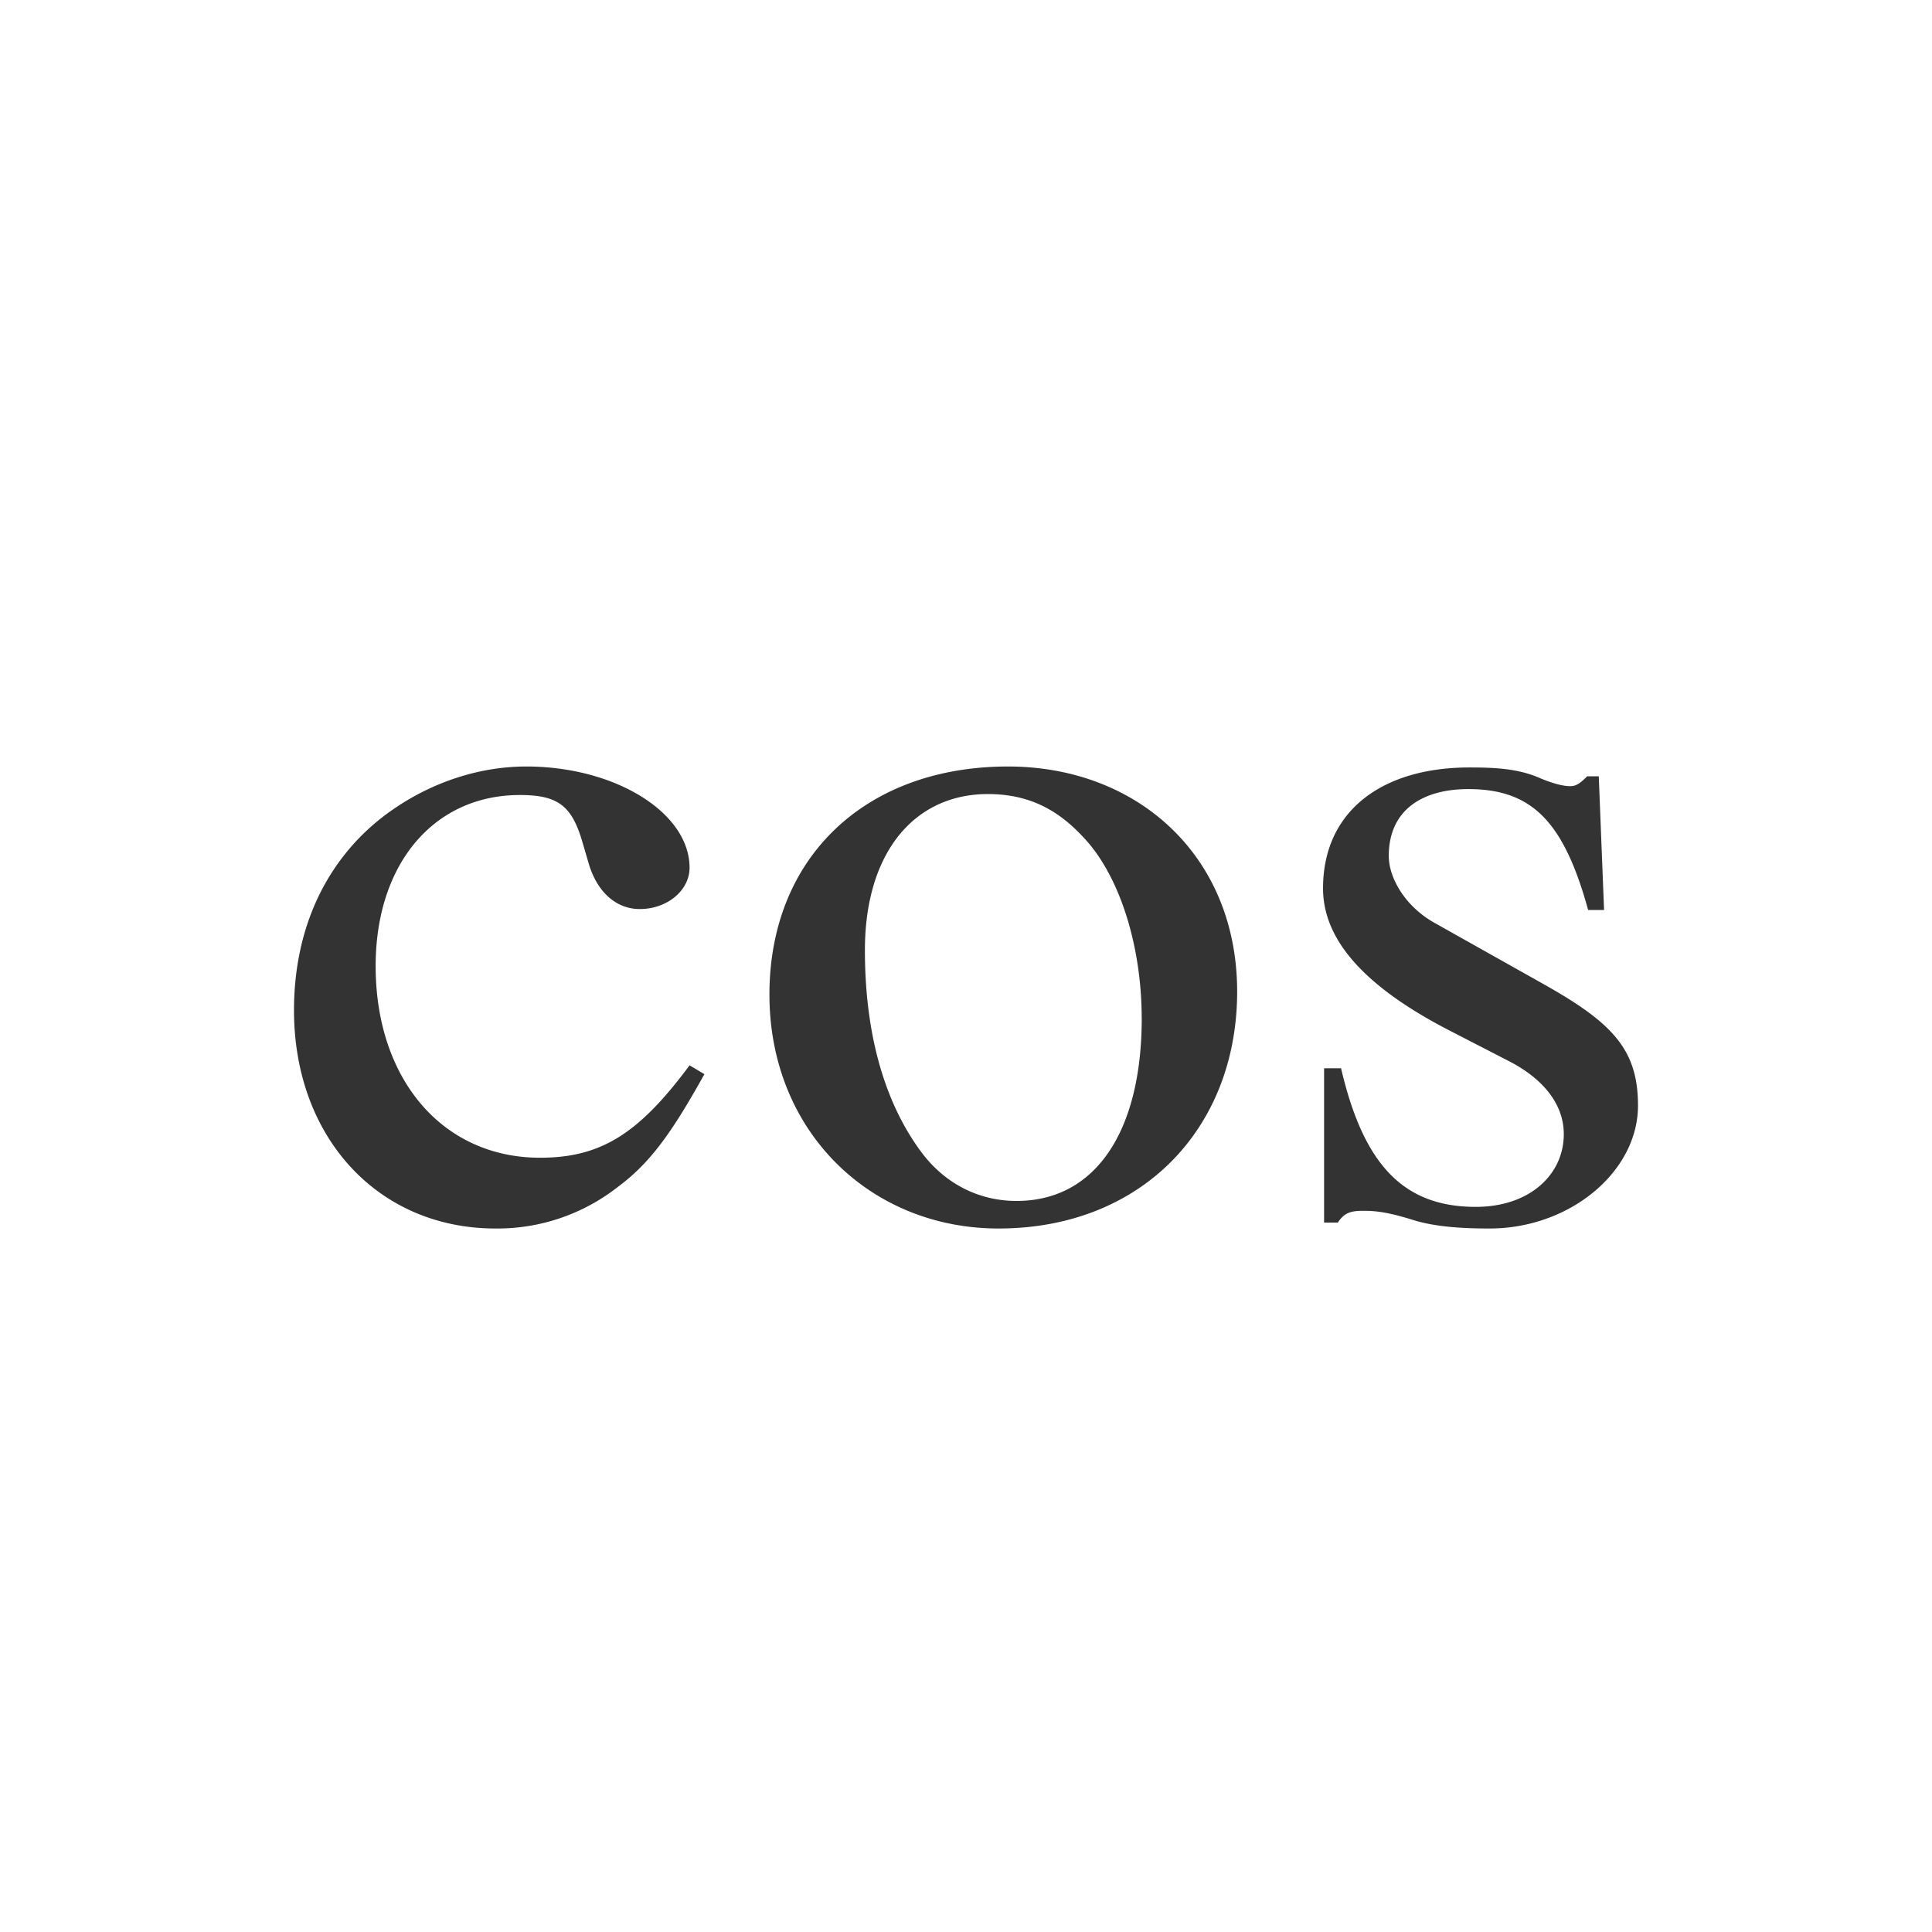 <svg xmlns="http://www.w3.org/2000/svg" class="cel-icon cel-icon-stroke-width" viewBox="0 0 46 46"><path d="M16.418 25.365l.354.21c-.808 1.452-1.313 2.13-2.07 2.692a4.647 4.647 0 01-2.905.983C8.995 29.25 7 27.073 7 24.054c0-1.942.758-3.557 2.121-4.61 1.01-.773 2.222-1.194 3.409-1.194 2.12 0 3.888 1.1 3.888 2.41 0 .539-.53.984-1.187.984-.555 0-1.01-.398-1.212-1.077l-.151-.515c-.252-.866-.58-1.123-1.49-1.123-2.045 0-3.434 1.638-3.434 4.072 0 2.692 1.591 4.564 3.914 4.564 1.44 0 2.348-.562 3.56-2.2zM29.456 23.61c0 3.253-2.273 5.64-5.682 5.64-3.055 0-5.454-2.317-5.454-5.57s2.273-5.43 5.682-5.43c3.08 0 5.454 2.13 5.454 5.36zm-2.273.631c0-1.591-.454-3.206-1.262-4.165-.606-.703-1.313-1.17-2.4-1.17-1.741 0-2.928 1.38-2.928 3.72 0 1.85.404 3.535 1.338 4.798.556.75 1.364 1.17 2.273 1.17 1.868 0 2.98-1.638 2.98-4.353zM34.152 21.971l2.626 1.475C38.394 24.358 39 24.99 39 26.324c0 1.569-1.616 2.926-3.535 2.926-.53 0-1.263-.023-1.843-.21-.606-.188-.884-.211-1.162-.211-.303 0-.454.046-.606.28h-.328v-3.674h.404c.53 2.27 1.465 3.3 3.207 3.3 1.288 0 2.096-.772 2.096-1.732 0-.725-.505-1.334-1.339-1.755l-1.363-.702c-2.096-1.077-3.03-2.2-3.03-3.394 0-1.849 1.414-2.879 3.484-2.879.606 0 1.162.024 1.692.258.278.117.53.187.707.187.101 0 .202-.023.404-.234h.278l.126 3.183h-.379c-.58-2.106-1.338-2.879-2.853-2.879-1.086 0-1.894.492-1.894 1.592 0 .515.379 1.193 1.086 1.591z" fill="#333"/></svg>